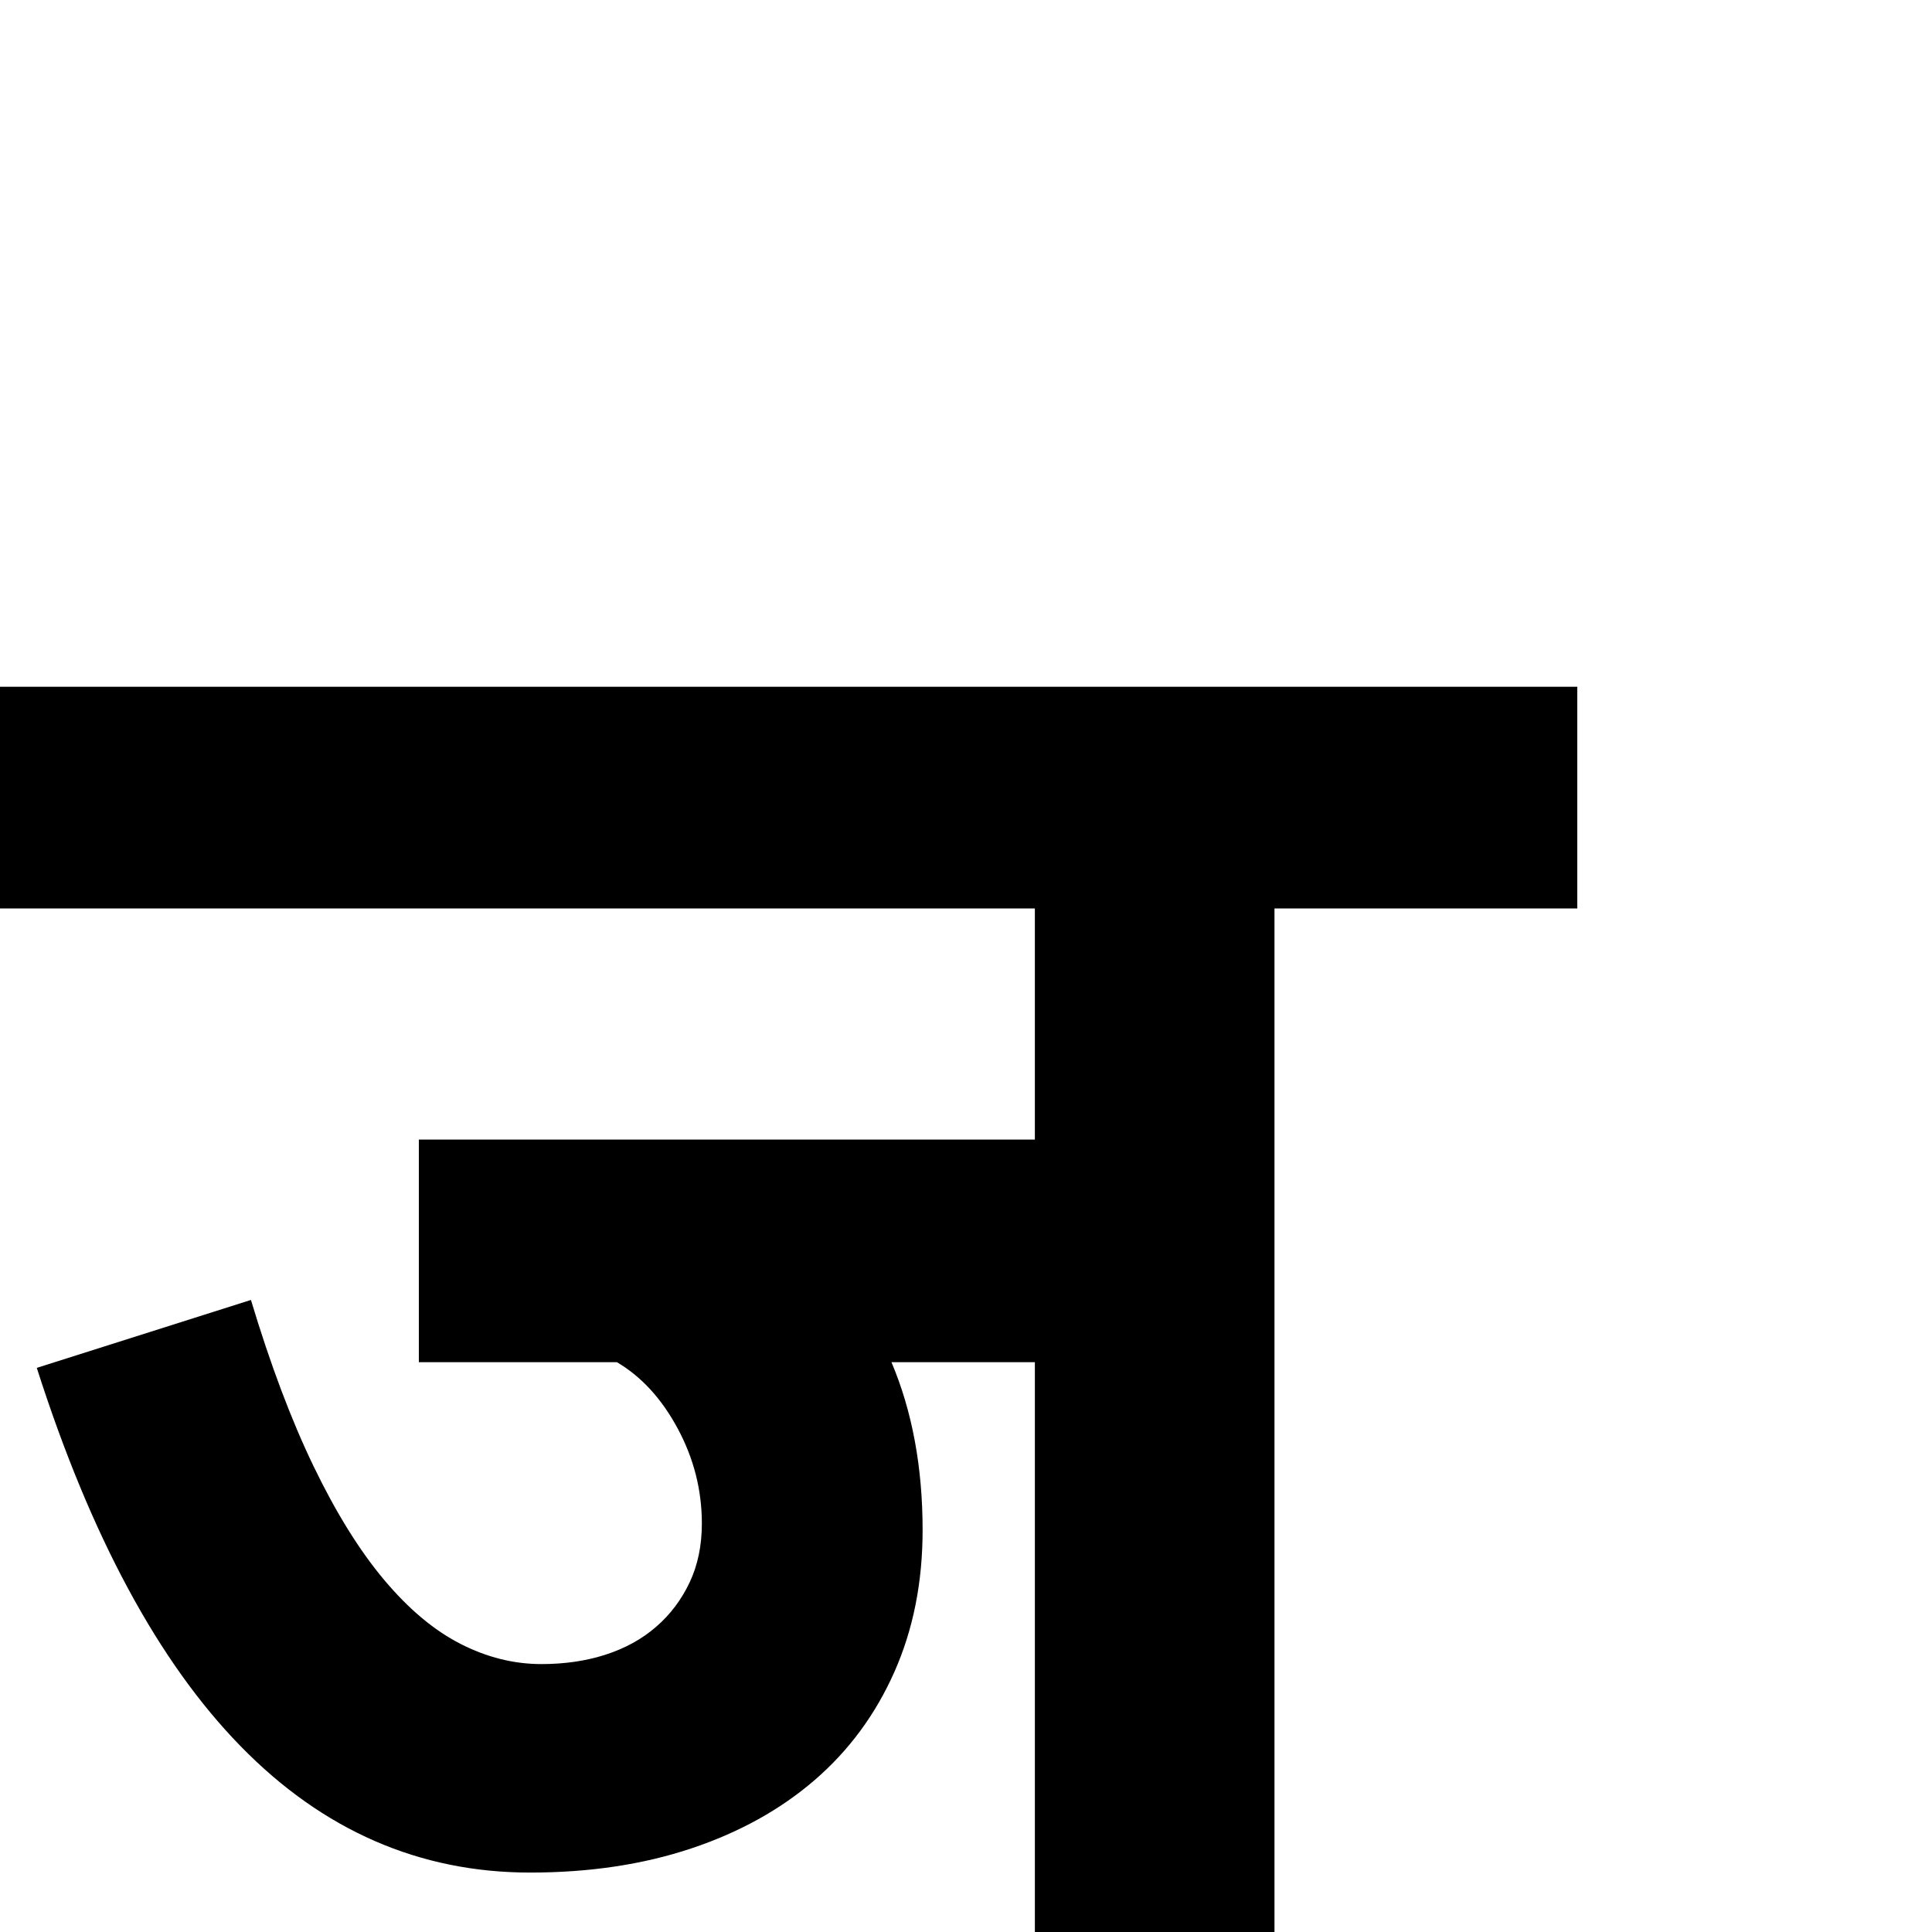 <?xml version="1.0" standalone="no"?>
<!DOCTYPE svg PUBLIC "-//W3C//DTD SVG 1.1//EN" "http://www.w3.org/Graphics/SVG/1.1/DTD/svg11.dtd" >
<svg viewBox="0 -410 2048 2048">
  <g transform="matrix(1 0 0 -1 0 1638)">
   <path fill="currentColor"
d="M1672 1085h-321v-1085h-254v604h-152q33 -78 33 -178q0 -83 -30 -150.5t-84.5 -114.5t-131 -72.5t-170.5 -25.5q-352 0 -523 535l227 72q31 -103 66.5 -176.5t74.5 -120t81 -68t86 -21.5q37 0 68 10t53.5 29.5t35.5 47t13 62.5q0 53 -25.5 100.5t-64.5 70.5h-210v236h653
v245h-1097v235h1672v-235z" />
  </g>

</svg>
